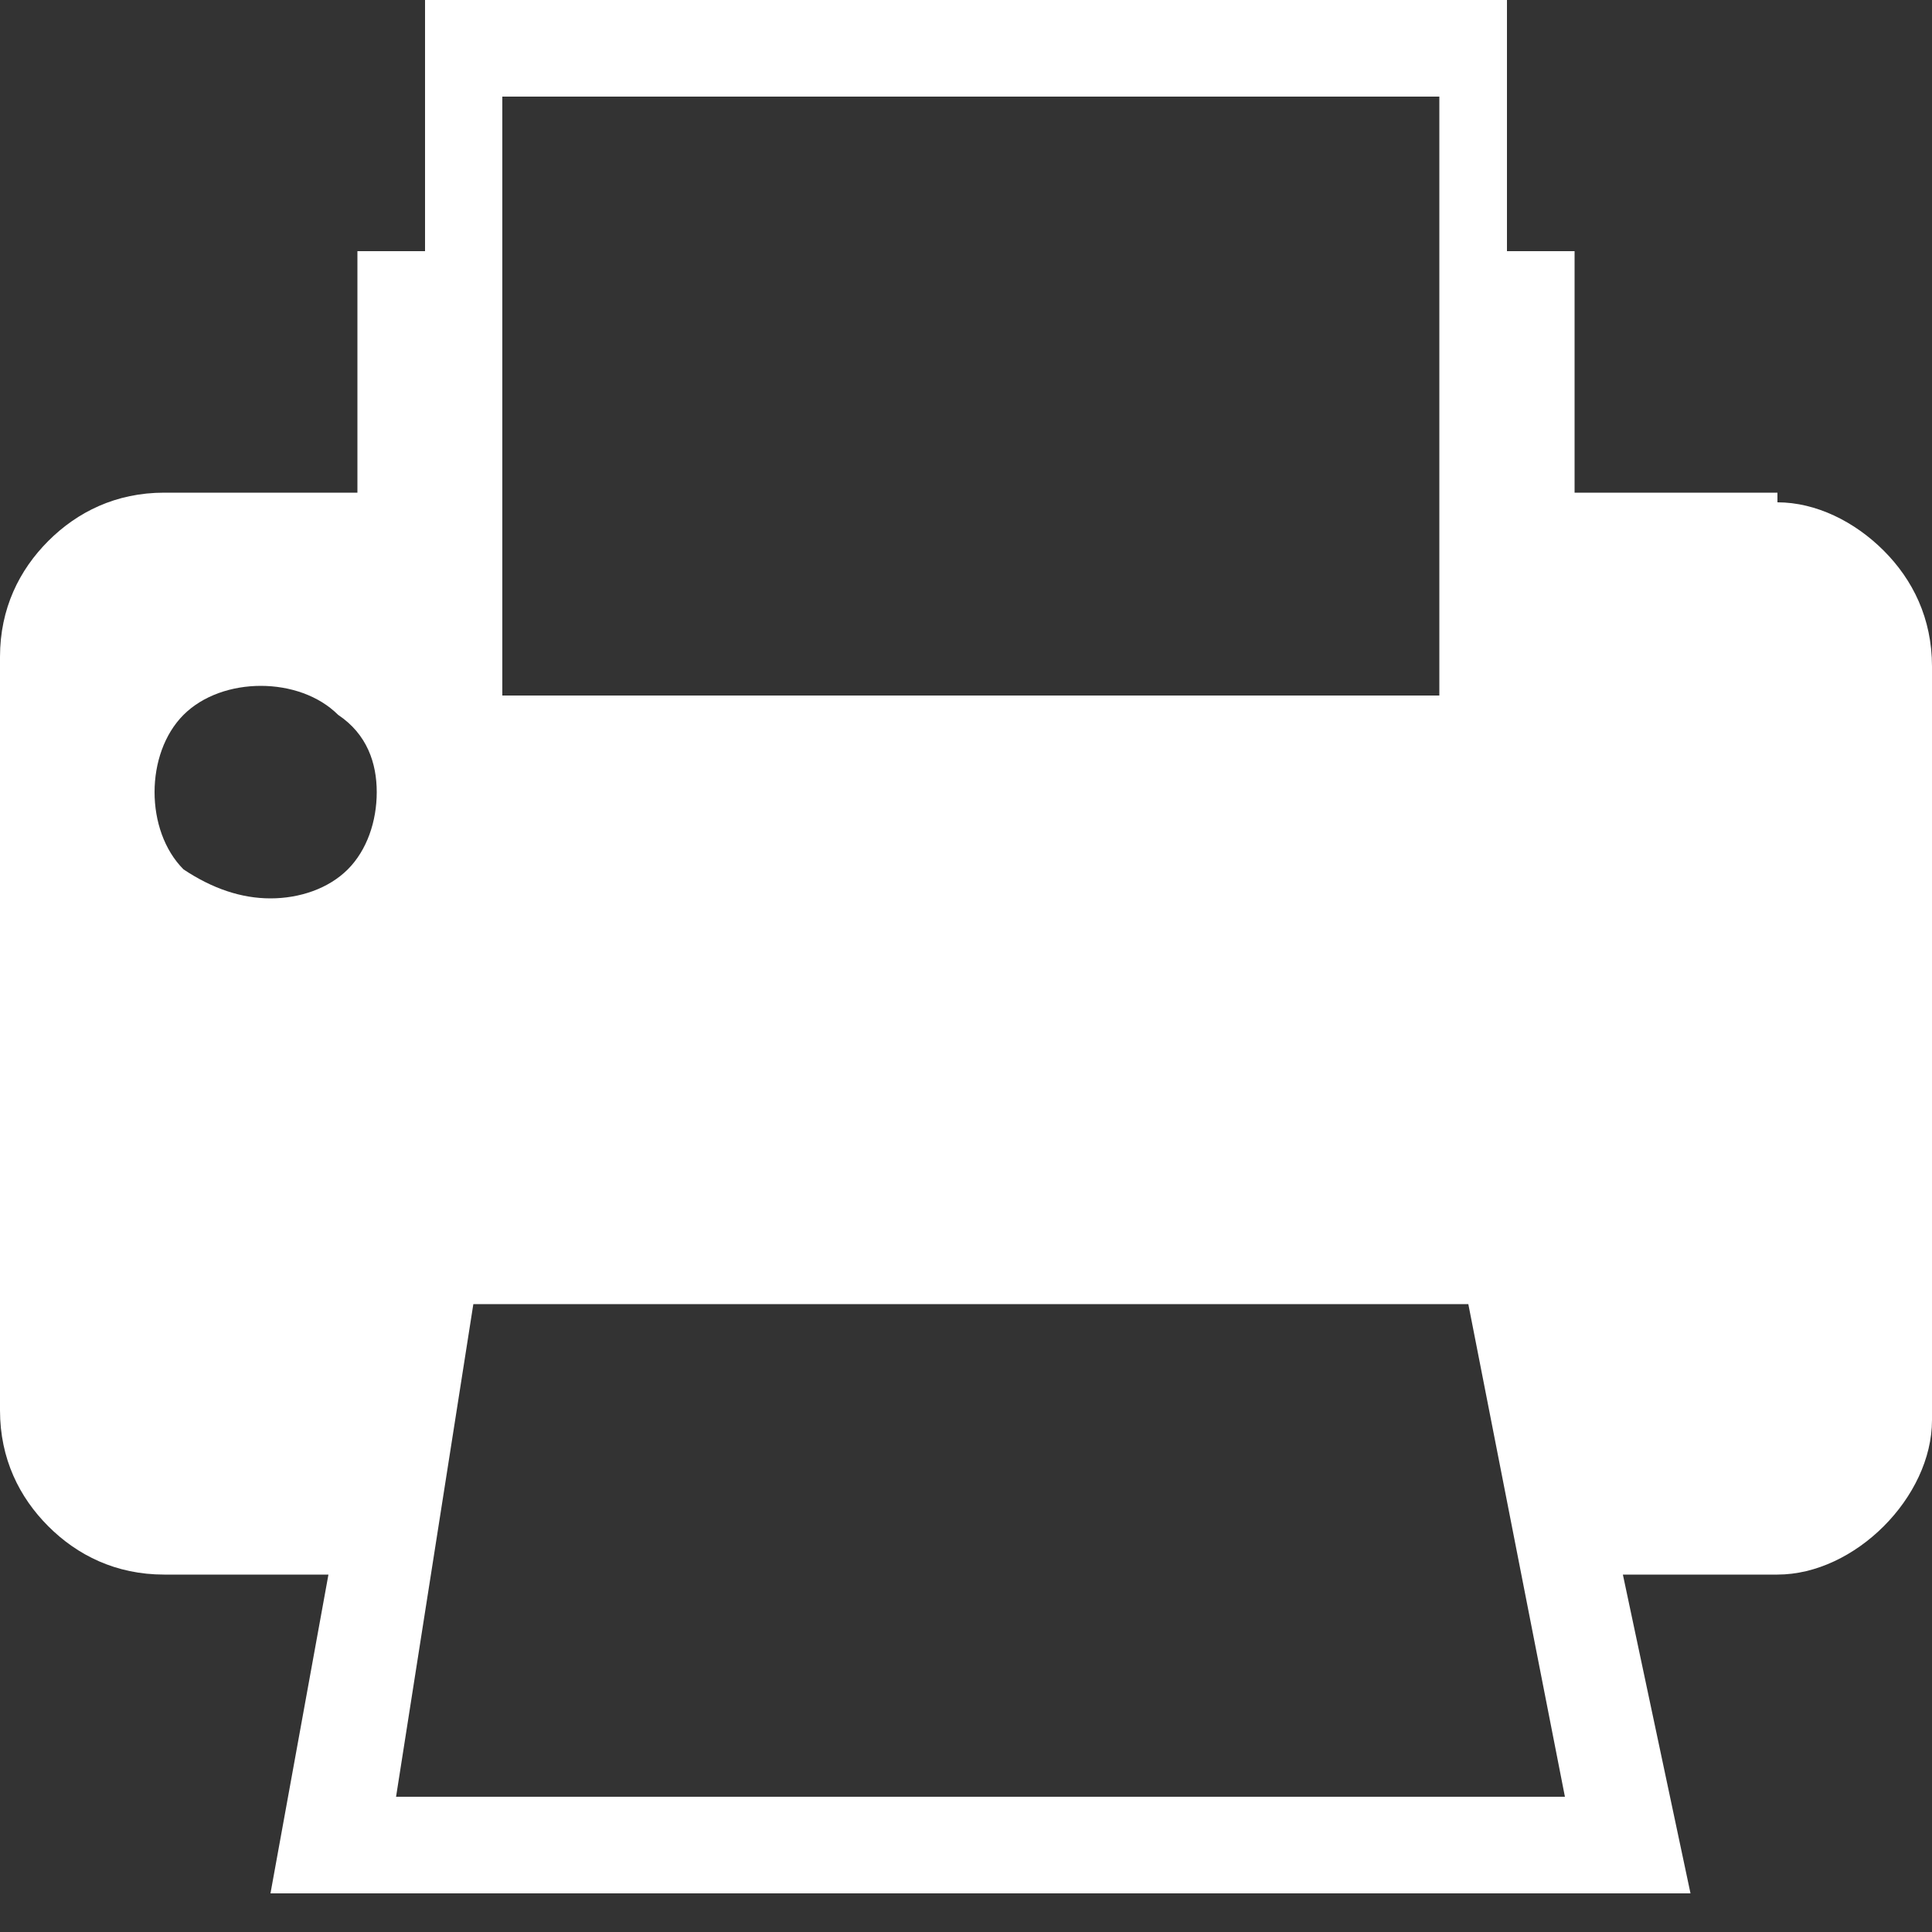<?xml version="1.0" encoding="utf-8"?>
<!-- Generator: Adobe Illustrator 23.0.2, SVG Export Plug-In . SVG Version: 6.00 Build 0)  -->
<svg version="1.1" id="Layer_1" xmlns="http://www.w3.org/2000/svg" xmlns:xlink="http://www.w3.org/1999/xlink" x="0px" y="0px"
	 viewBox="0 0 20 20" style="enable-background:new 0 0 20 20;" xml:space="preserve">
<rect x="0" y="0" width="20" height="20" fill="#333333" stroke="none"/>
<style type="text/css">
	.st0{fill-rule:evenodd;clip-rule:evenodd;fill:#FFFFFF;}
</style>
<title>print-1 - poni</title>
<desc>Created with Sketch.</desc>
<g id="Page-1">
	<g id="Desktop-hd" transform="translate(-823, -2607)">
		<path id="print-1---poni" class="st0" d="M841.4,2612.2c0.4,0,0.8,0.2,1.1,0.5s0.5,0.7,0.5,1.2v7.8c0,0.4-0.2,0.8-0.5,1.1
			s-0.7,0.5-1.1,0.5h-1.6l0.7,3.3h-14.7l0.6-3.3h-1.7c-0.5,0-0.9-0.2-1.2-0.5c-0.3-0.3-0.5-0.7-0.5-1.2v-7.8c0-0.5,0.2-0.9,0.5-1.2
			c0.3-0.3,0.7-0.5,1.2-0.5h2v-2.5h0.7v-2.7h11.2v2.7h0.7v2.5H841.4z M828.2,2608v6.2h9.7v-6.2H828.2z M825.8,2616.3
			c0.3,0,0.6-0.1,0.8-0.3c0.2-0.2,0.3-0.5,0.3-0.8s-0.1-0.6-0.4-0.8c-0.2-0.2-0.5-0.3-0.8-0.3c-0.3,0-0.6,0.1-0.8,0.3
			c-0.2,0.2-0.3,0.5-0.3,0.8s0.1,0.6,0.3,0.8C825.2,2616.2,825.5,2616.3,825.8,2616.3z M827.1,2625.6h12.1l-1-5.1h-10.3
			L827.1,2625.6z"/>
	</g>
</g>
</svg>
